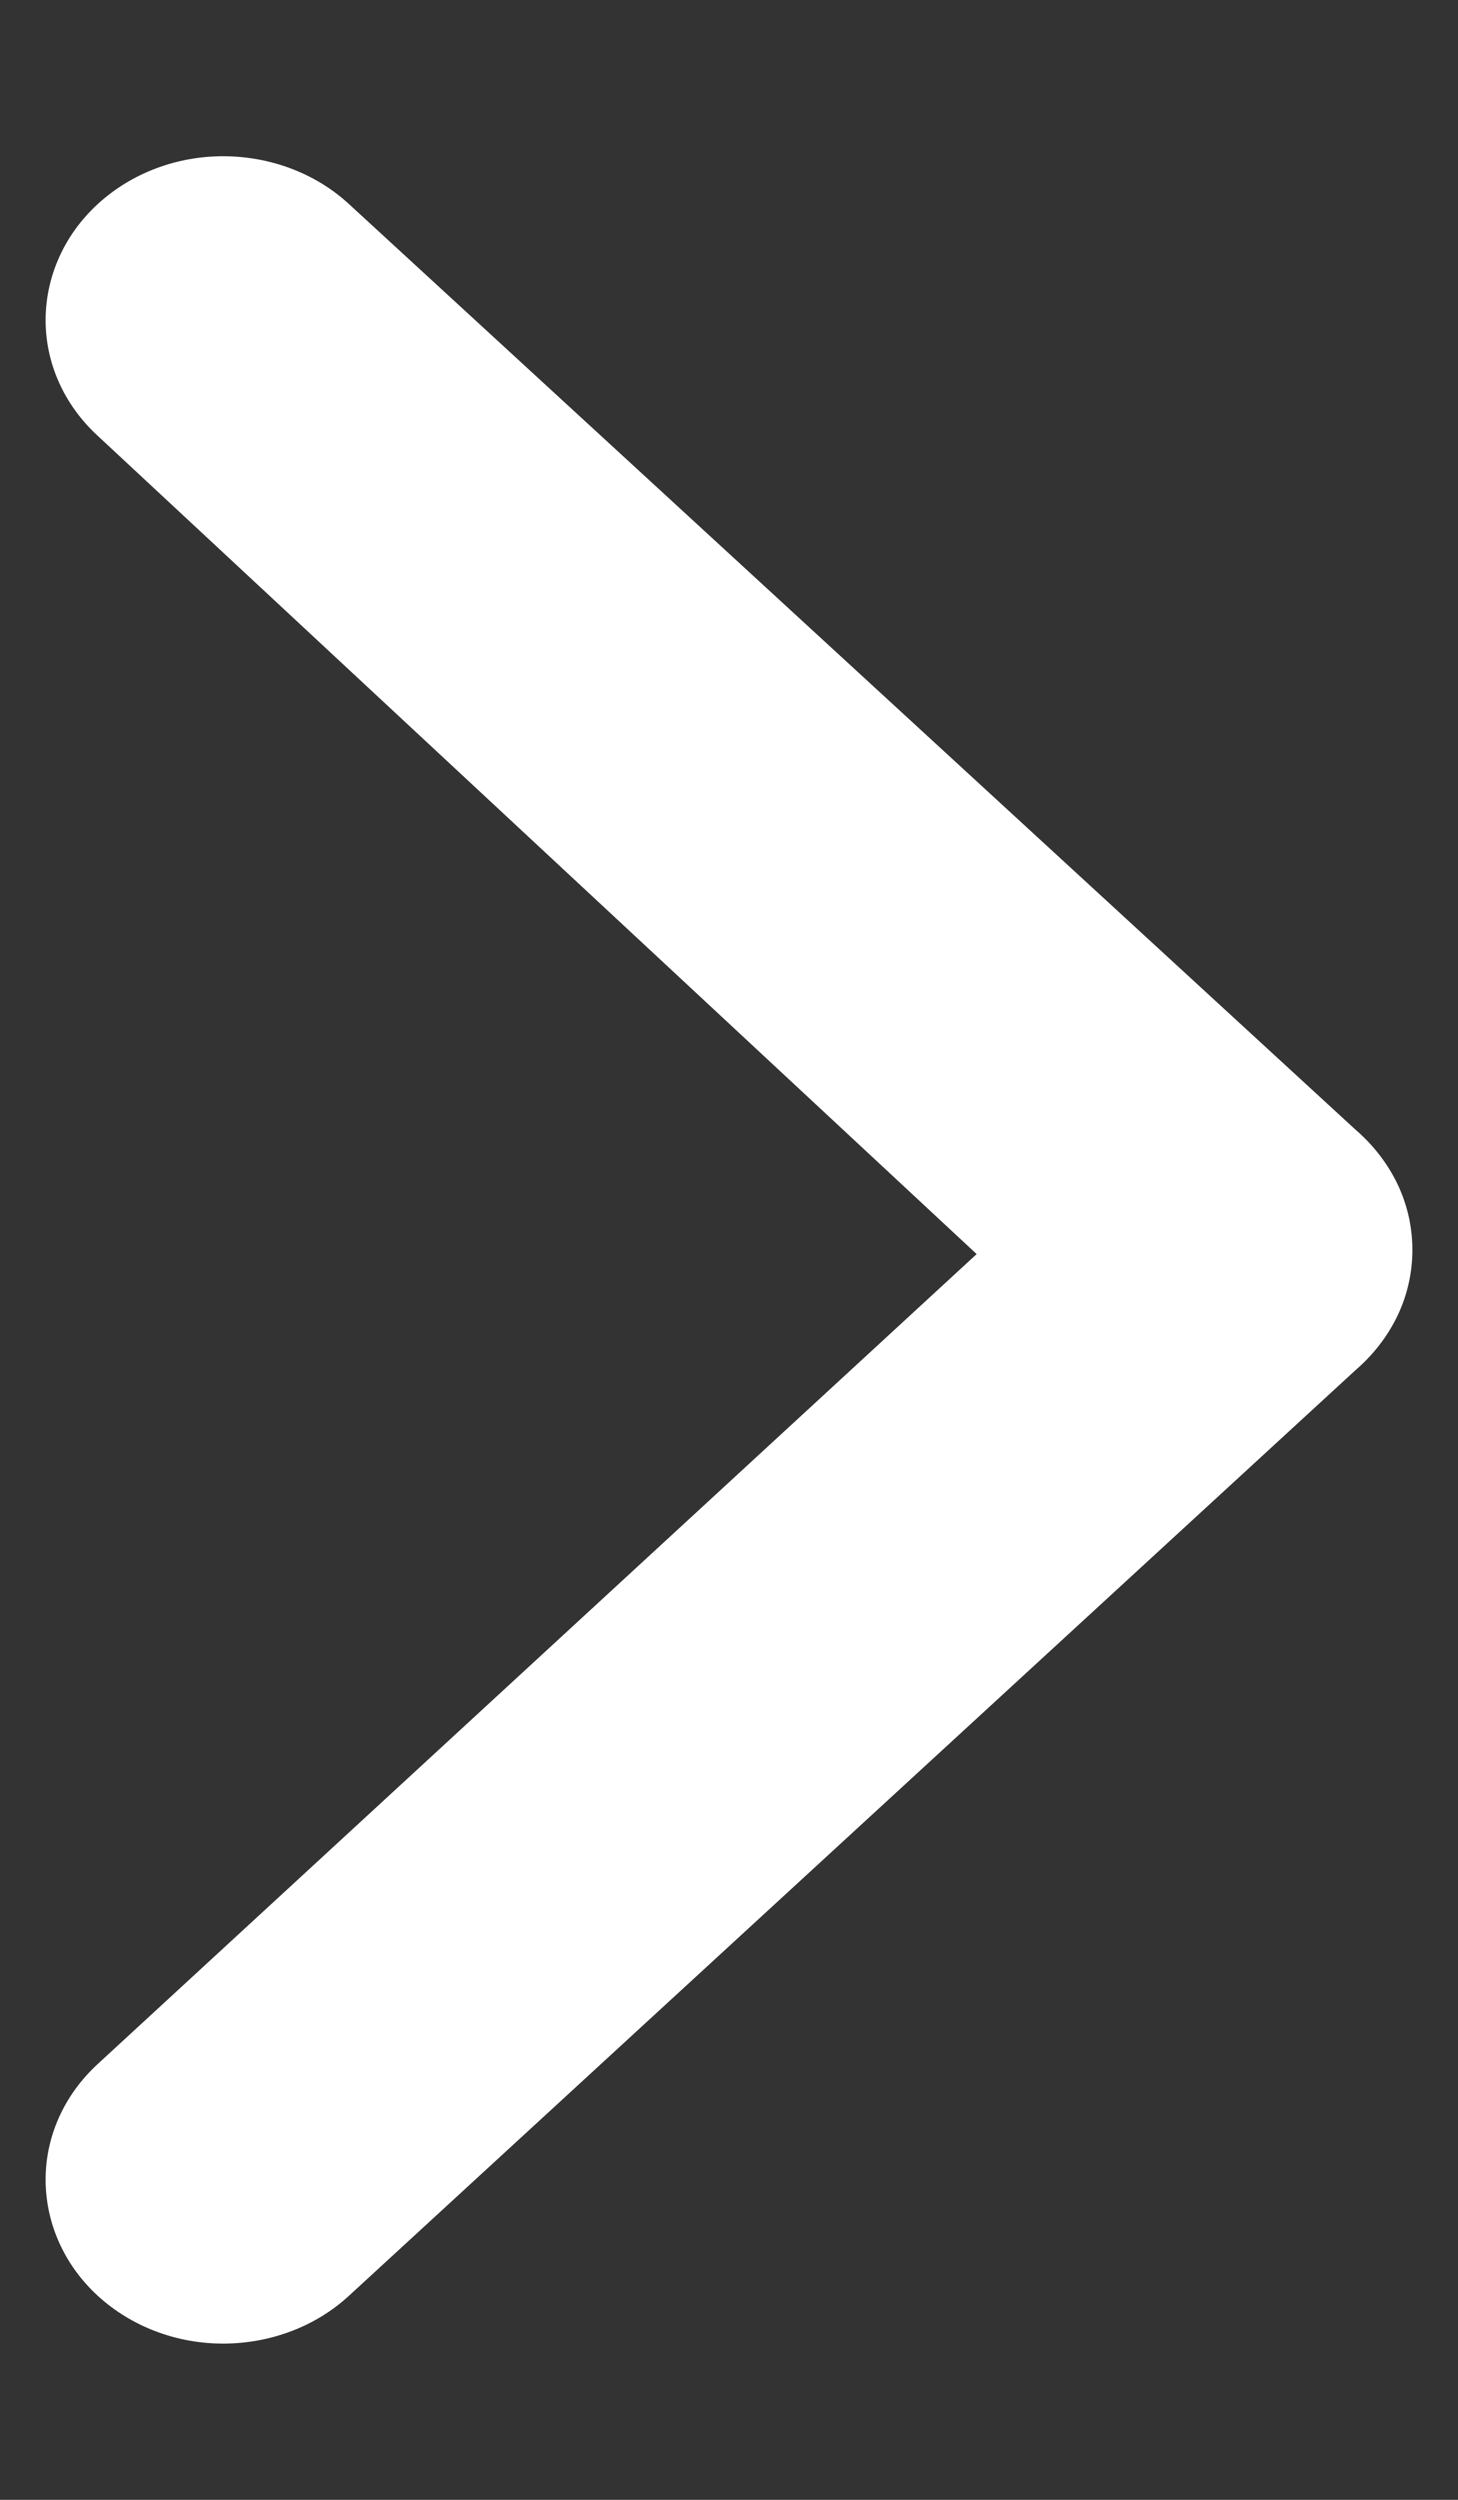 <svg width="7" height="12" viewBox="0 0 7 12" fill="none" xmlns="http://www.w3.org/2000/svg">
<rect x="0" y="0" width="7" height="12" fill="#333333" stroke="none"/>
<path d="M6.507 5.422L1.678 0.982C1.519 0.834 1.302 0.751 1.075 0.75C0.849 0.749 0.632 0.831 0.471 0.978C0.31 1.125 0.22 1.325 0.219 1.534C0.218 1.742 0.307 1.942 0.467 2.09L4.689 6.02L0.467 9.91C0.307 10.058 0.218 10.258 0.219 10.466C0.22 10.675 0.31 10.875 0.471 11.022C0.632 11.169 0.849 11.251 1.075 11.25C1.302 11.249 1.519 11.166 1.678 11.018L6.507 6.578C6.593 6.504 6.662 6.415 6.71 6.315C6.757 6.216 6.781 6.109 6.781 6C6.781 5.891 6.757 5.784 6.71 5.685C6.662 5.585 6.593 5.496 6.507 5.422Z" fill="white"/>
</svg>

